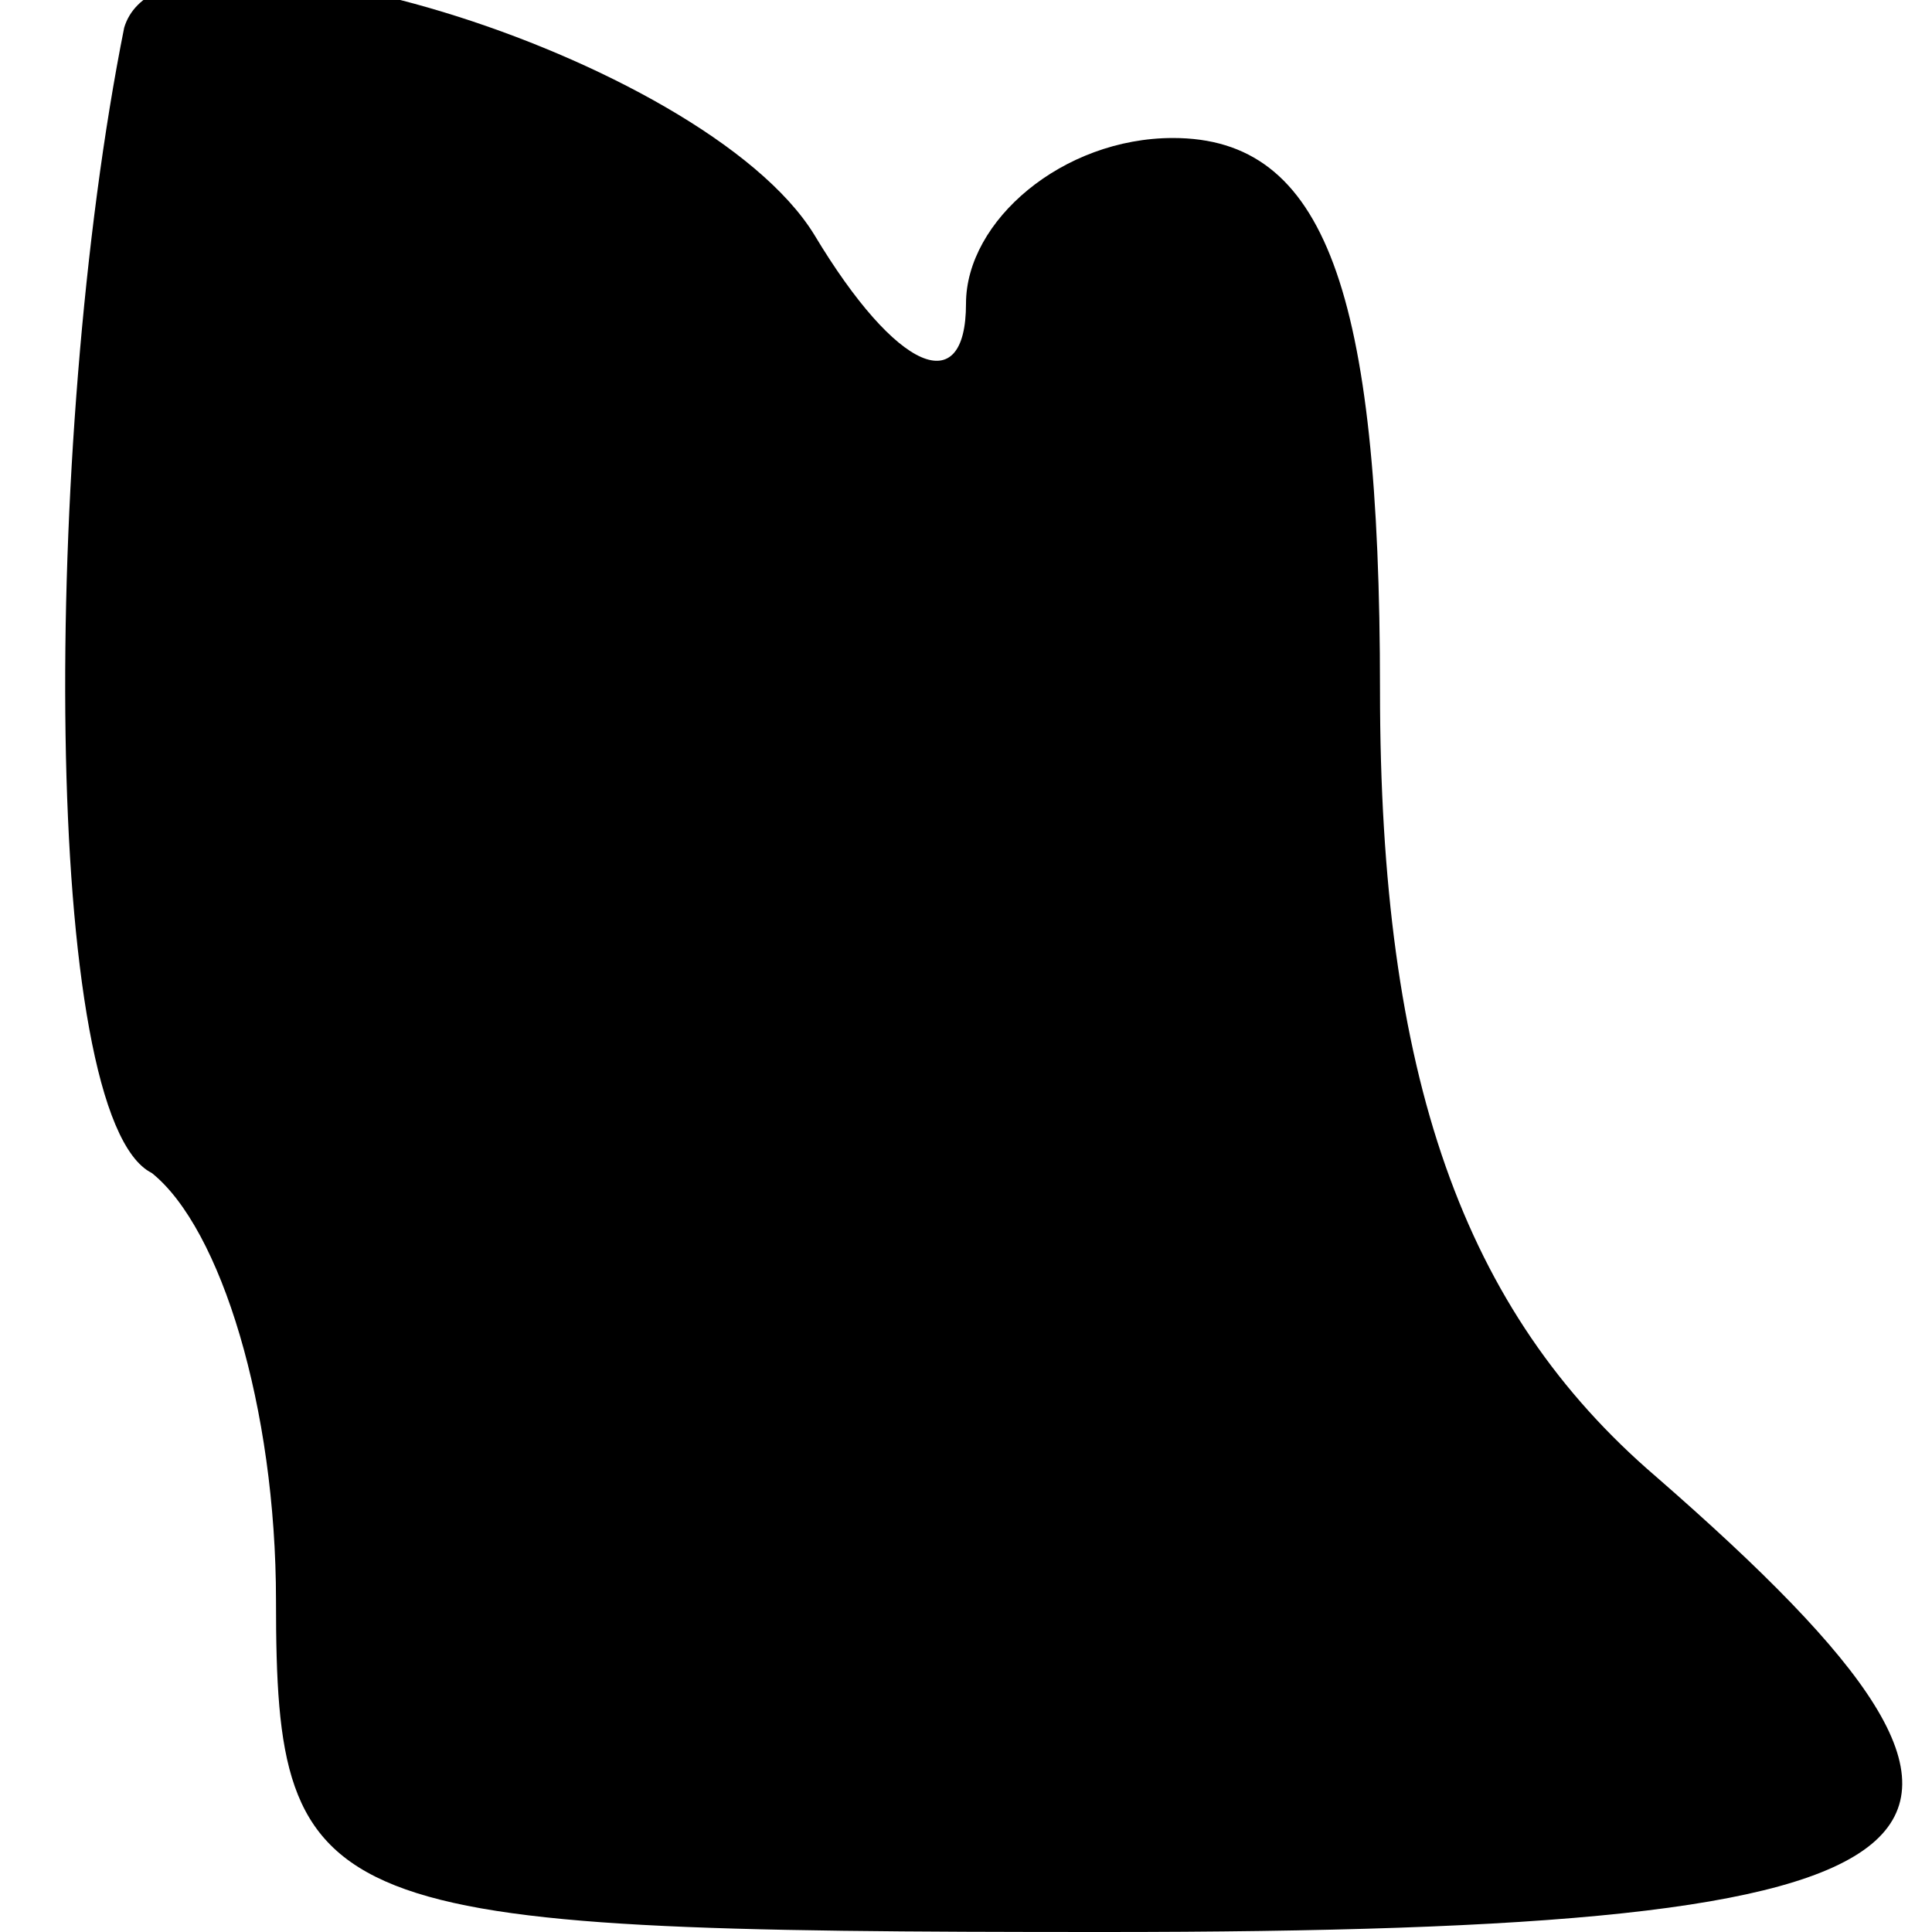 <?xml version="1.0" standalone="no"?>
<!DOCTYPE svg PUBLIC "-//W3C//DTD SVG 20010904//EN"
 "http://www.w3.org/TR/2001/REC-SVG-20010904/DTD/svg10.dtd">
<svg version="1.0" xmlns="http://www.w3.org/2000/svg"
 width="14pt" height="14pt" viewBox="0 0 14 14"
 preserveAspectRatio="xMidYMid meet">
<g transform="translate(0,14) scale(0.1,-0.1)"
fill="#000000" stroke="none">
<path fill="#000000" stroke="none" d="M9 138 c-6 -30 -6 -79 2 -83 5 -4 9
-17 9 -31 0 -23 3 -24 60 -24 64 0 71 6 40 33 -14 12 -20 29 -20 57 0 29 -4
40 -15 40 -8 0 -15 -6 -15 -12 0 -7 -5 -5 -11 5 -8 13 -47 25 -50 15z"/>
</g>
</svg>
